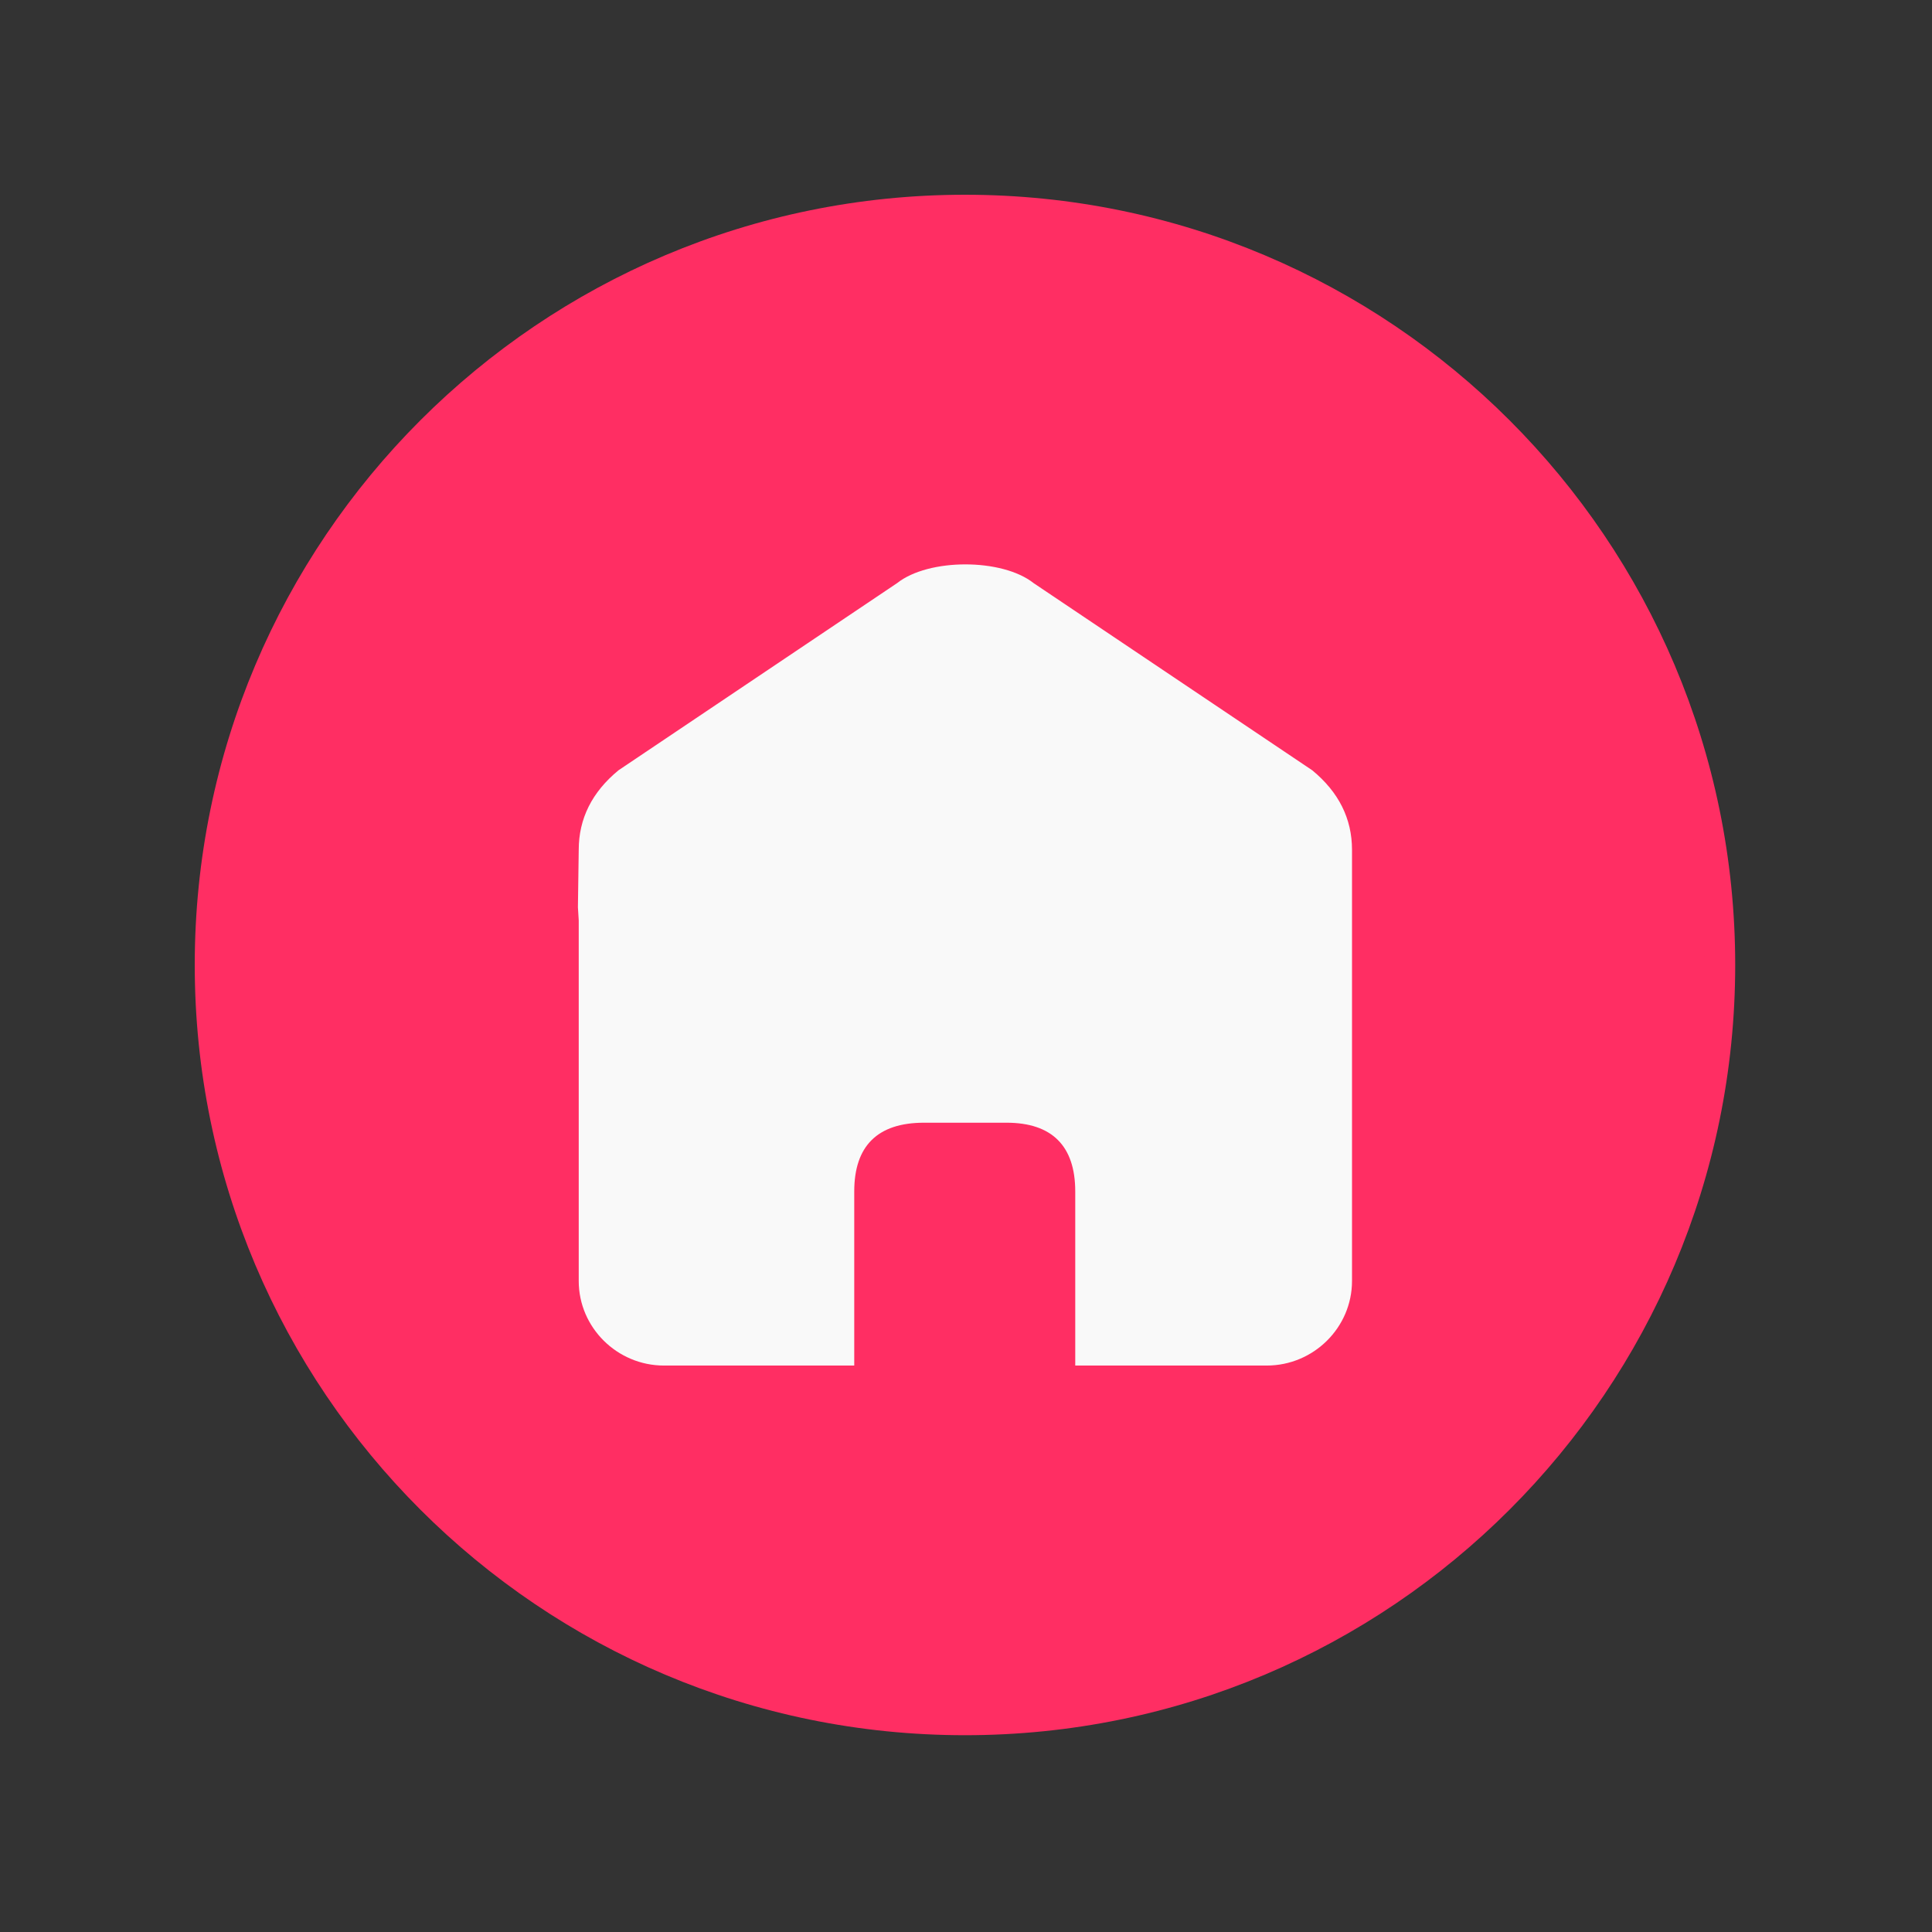 <svg xmlns="http://www.w3.org/2000/svg" version="1.1" xmlns:xlink="http://www.w3.org/1999/xlink" xmlns:svgjs="http://svgjs.dev/svgjs" width="128" height="128" viewBox="0 0 128 128"><rect x="0" y="0" width="128" height="128" fill="#333333" stroke="none"/><g transform="matrix(0.805,0,0,0.805,12.412,12.815)"><svg viewBox="0 0 98 98" data-background-color="#ffffff" preserveAspectRatio="xMidYMid meet" height="127" width="128" xmlns="http://www.w3.org/2000/svg" xmlns:xlink="http://www.w3.org/1999/xlink"><g id="tight-bounds" transform="matrix(1,0,0,1,0.084,0.084)"><svg viewBox="0 0 97.832 97.832" height="97.832" width="97.832"><g><svg></svg></g><g><svg viewBox="0 0 97.832 97.832" height="97.832" width="97.832"><g><path d="M0 48.916c0-27.016 21.9-48.916 48.916-48.916 27.016 0 48.916 21.9 48.916 48.916 0 27.016-21.9 48.916-48.916 48.916-27.016 0-48.916-21.9-48.916-48.916zM48.916 93.244c24.481 0 44.328-19.846 44.328-44.328 0-24.481-19.846-44.328-44.328-44.327-24.481 0-44.328 19.846-44.327 44.327 0 24.481 19.846 44.328 44.327 44.328z" data-fill-palette-color="tertiary" fill="#ff2e63" stroke="transparent"></path><ellipse rx="46.959" ry="46.959" cx="48.916" cy="48.916" fill="#ff2e63" stroke="transparent" stroke-width="0" fill-opacity="1" data-fill-palette-color="tertiary"></ellipse></g><g transform="matrix(1,0,0,1,24.335,23.475)"><svg viewBox="0 0 49.161 50.881" height="50.881" width="49.161"><g><svg viewBox="0 0 49.161 50.881" height="50.881" width="49.161"><g><svg viewBox="0 0 49.161 50.881" height="50.881" width="49.161"><g id="textblocktransform"><svg viewBox="0 0 49.161 50.881" height="50.881" width="49.161" id="textblock"><g><svg viewBox="0 0 49.161 50.881" height="50.881" width="49.161"><g><svg viewBox="0 0 49.161 50.881" height="50.881" width="49.161"><g><svg xmlns="http://www.w3.org/2000/svg" xmlns:xlink="http://www.w3.org/1999/xlink" version="1.0" x="0" y="0" viewBox="1.165 -0.033 96.683 100.066" enable-background="new 0 0 100 100" xml:space="preserve" width="49.161" height="50.881" class="icon-icon-0" data-fill-palette-color="quaternary" id="icon-0"><path enable-background="new    " d="M1.266 44.426v0.114 0.356 21.37V89.47c0 5.812 4.792 10.563 10.653 10.563h8.305 15.453V78.286c0-5.68 2.906-8.585 8.717-8.585h10.301c5.678 0 8.585 2.905 8.585 8.585v21.746h15.608 8.307c5.859 0 10.653-4.753 10.653-10.563V66.264 44.896 44.54v-0.114c0-3.681 0-2.824 0-2.824V35.62c0-3.895-1.655-7.208-4.965-9.934L58.077 2.304c-3.929-3.116-13.114-3.116-17.043 0L6.23 25.686c-3.308 2.725-4.964 6.039-4.964 9.934l-0.101 7.164" fill="#f9f9f9" data-fill-palette-color="quaternary"></path></svg></g></svg></g></svg></g></svg></g></svg></g><g></g></svg></g></svg></g></svg></g><defs></defs></svg><rect width="97.832" height="97.832" fill="none" stroke="none" visibility="hidden"></rect></g></svg></g></svg>